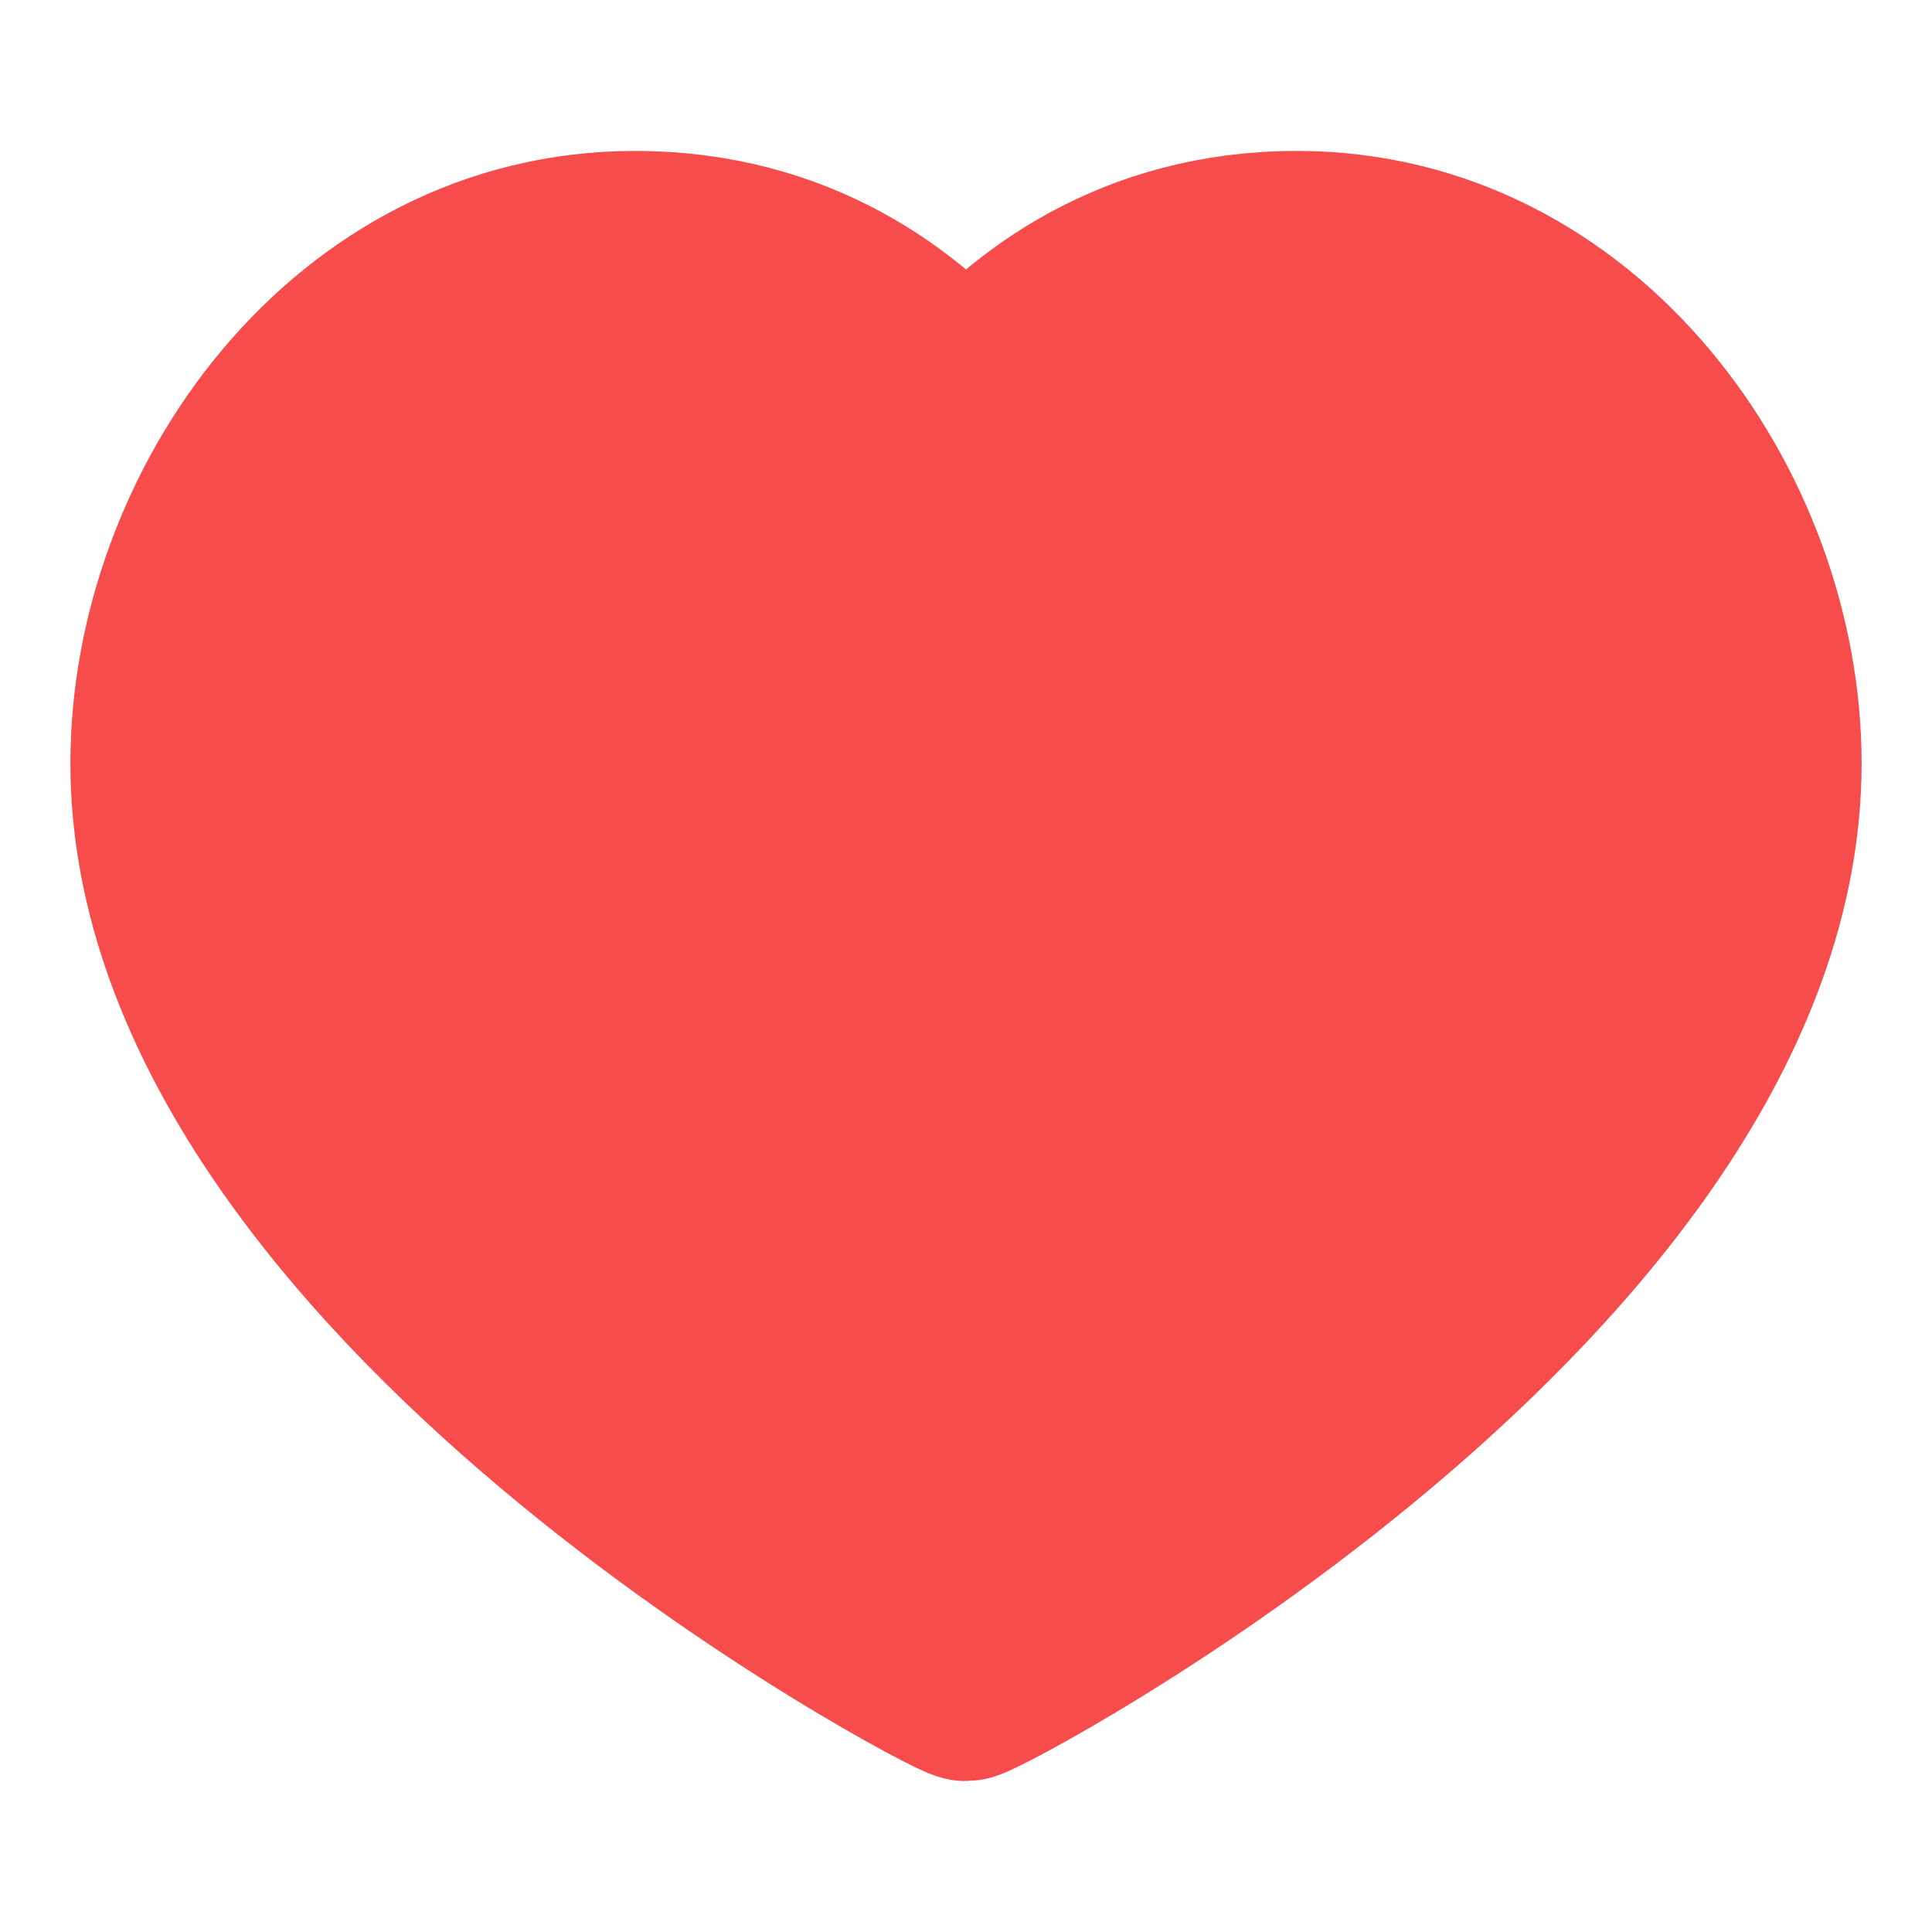 <svg width="16" height="16" viewBox="0 0 16 16" fill="none" xmlns="http://www.w3.org/2000/svg">
<g id="heart-rounded">
<path id="Icon" d="M10.741 2C13.089 2 14.667 4.235 14.667 6.32C14.667 10.543 8.119 14 8 14C7.881 14 1.333 10.543 1.333 6.32C1.333 4.235 2.911 2 5.259 2C6.607 2 7.489 2.683 8 3.283C8.511 2.683 9.393 2 10.741 2Z" fill="#F64C4C" stroke="#F74C4C" stroke-width="1.5" stroke-linecap="round" stroke-linejoin="round"/>
</g>
</svg>

